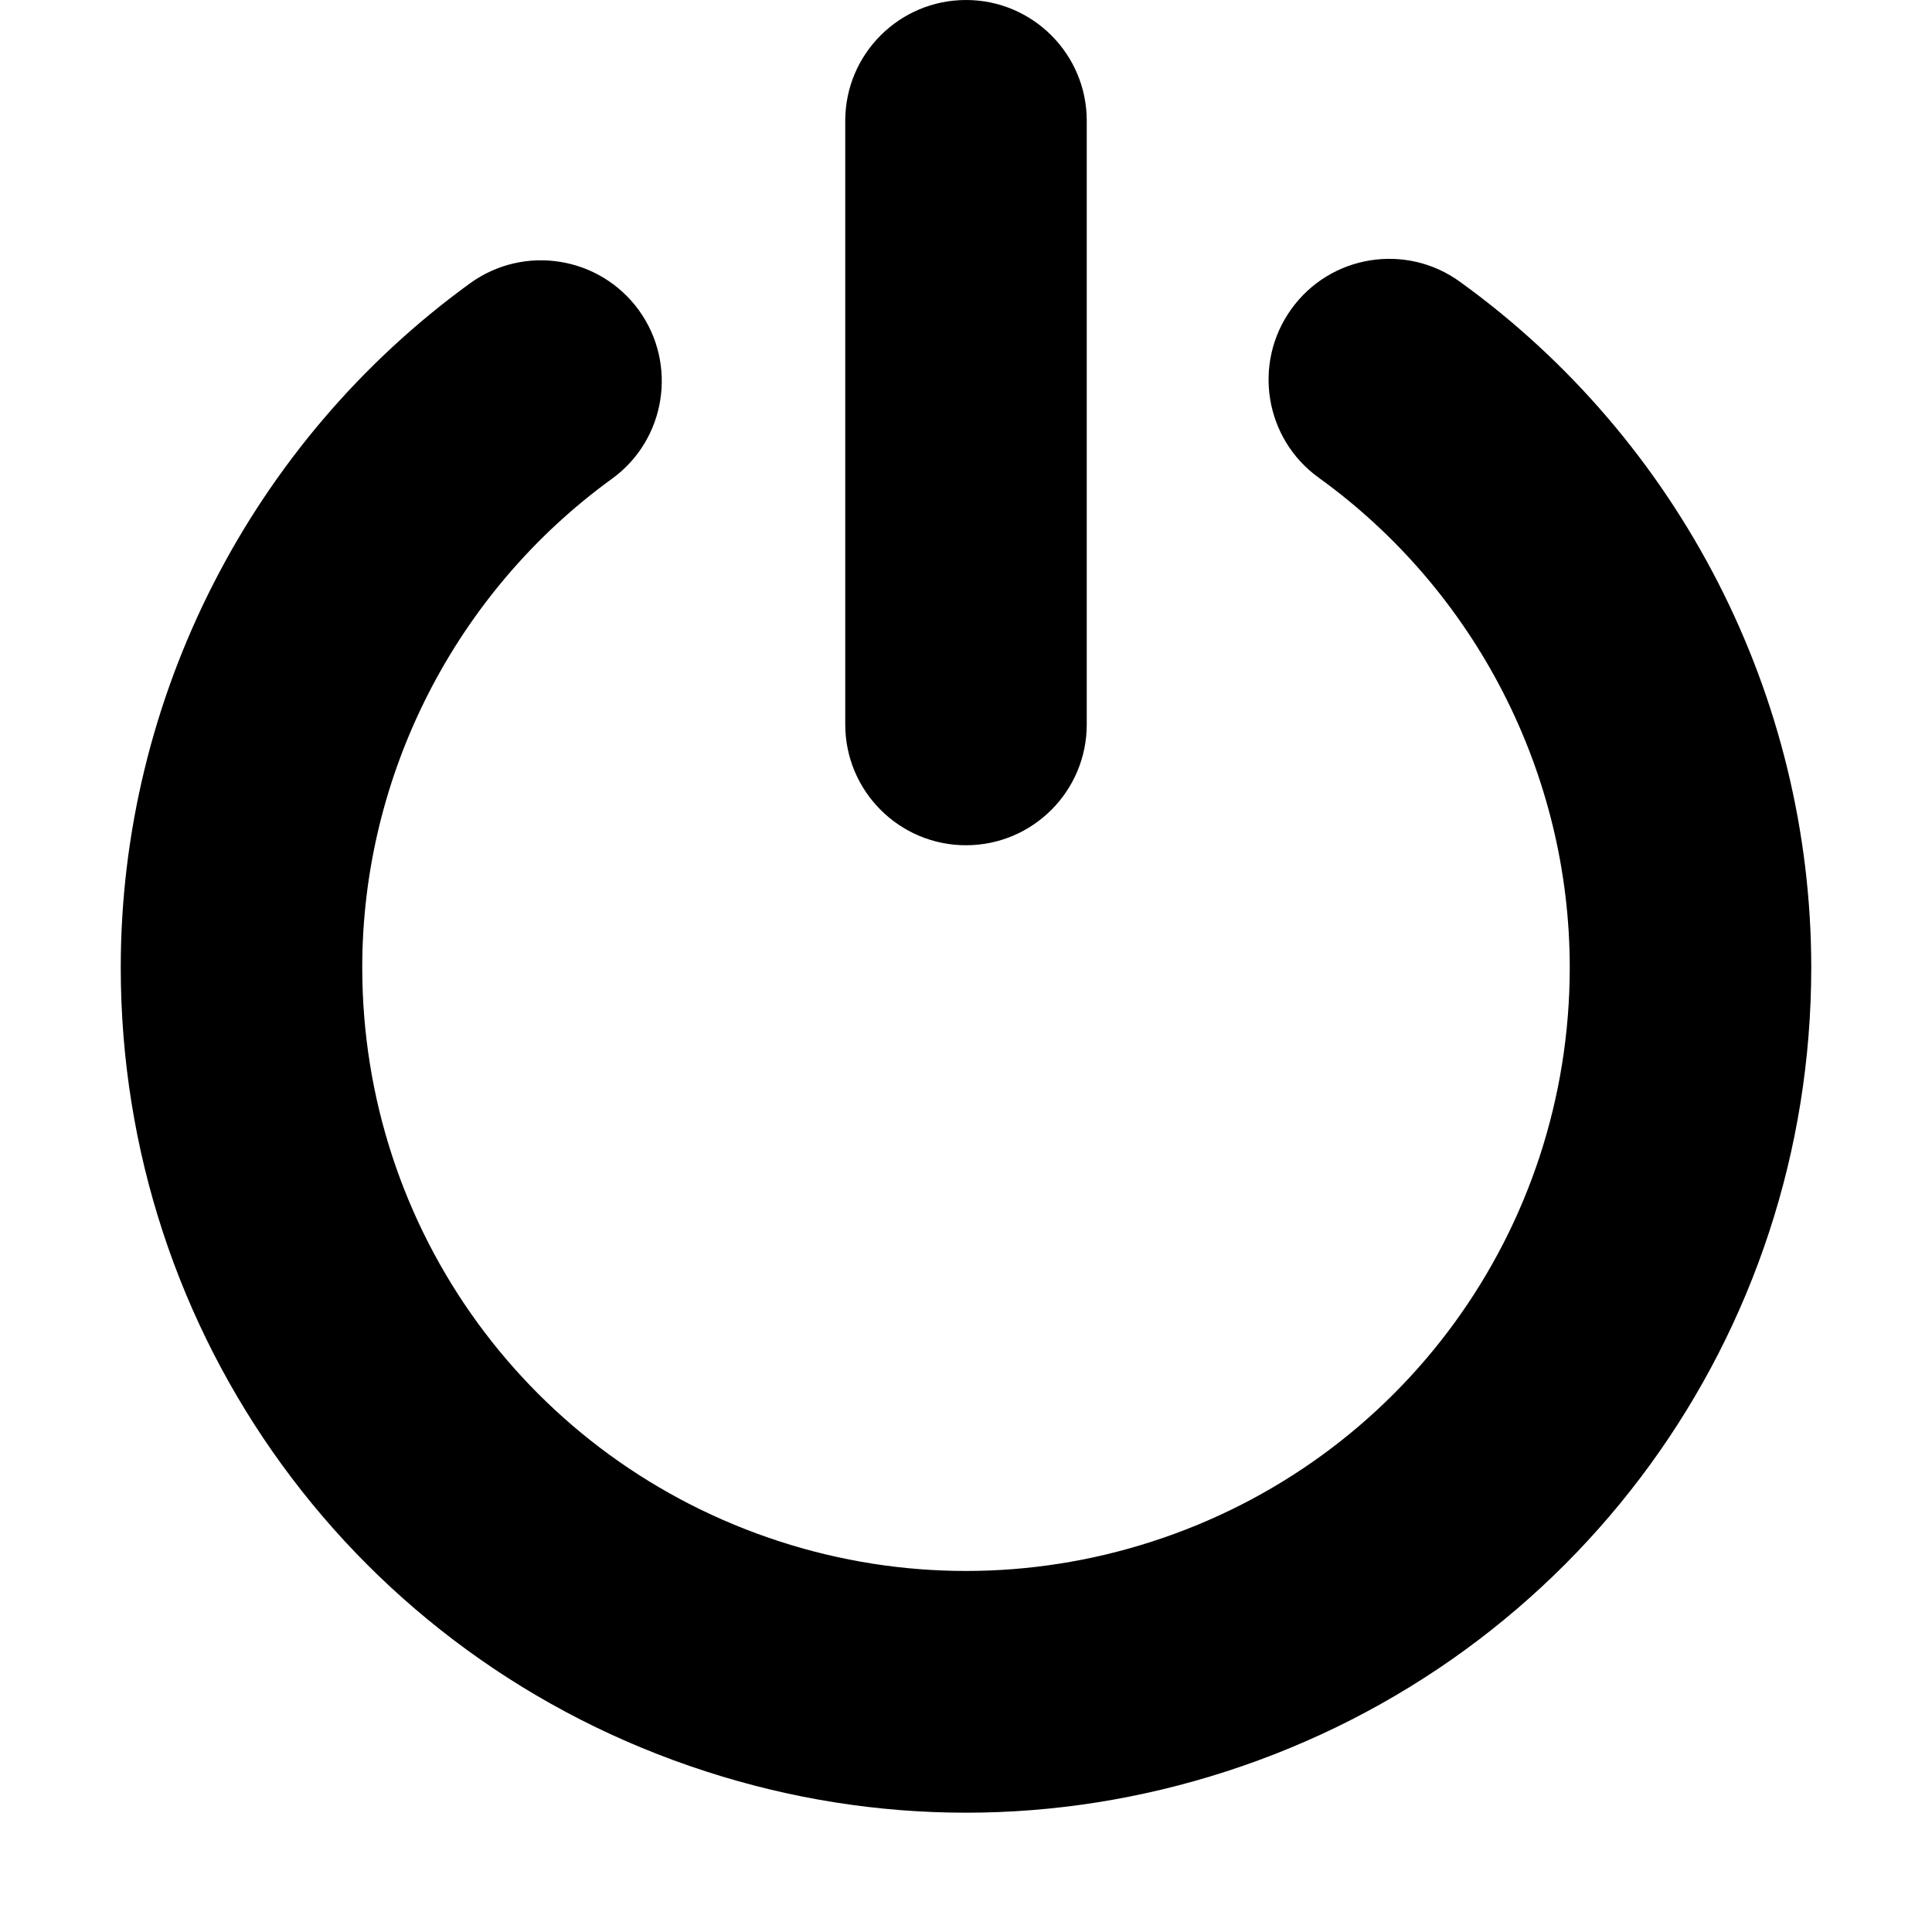 <?xml version="1.0" encoding="utf-8"?>
<!-- Generator: Adobe Illustrator 16.0.0, SVG Export Plug-In . SVG Version: 6.00 Build 0)  -->
<!DOCTYPE svg PUBLIC "-//W3C//DTD SVG 1.1//EN" "http://www.w3.org/Graphics/SVG/1.1/DTD/svg11.dtd">
<svg version="1.1" id="Layer_1" xmlns="http://www.w3.org/2000/svg" xmlns:xlink="http://www.w3.org/1999/xlink" x="0px" y="0px"
	 width="16px" height="16px" viewBox="0 0 16 16" enable-background="new 0 0 16 16" xml:space="preserve">
<path d="M8,15.012c-0.729,0-1.454-0.115-2.154-0.342C2.948,13.734,1,11.059,1,8.012C1,5.778,2.082,3.66,3.893,2.346
	C4.341,2.022,4.965,2.122,5.29,2.568c0.324,0.447,0.225,1.073-0.222,1.397C3.773,4.904,3,6.417,3,8.012
	c0,2.175,1.391,4.086,3.461,4.755c1.003,0.324,2.074,0.324,3.078,0C11.608,12.099,13,10.188,13,8.012
	c0-1.601-0.777-3.117-2.079-4.056c-0.448-0.323-0.549-0.948-0.227-1.396c0.322-0.449,0.948-0.551,1.396-0.227
	C13.912,3.647,15,5.77,15,8.012c0,3.045-1.947,5.722-4.847,6.659C9.453,14.897,8.729,15.012,8,15.012z M9,6V1c0-0.552-0.448-1-1-1
	S7,0.448,7,1v5c0,0.552,0.448,1,1,1S9,6.552,9,6z"/>
</svg>
